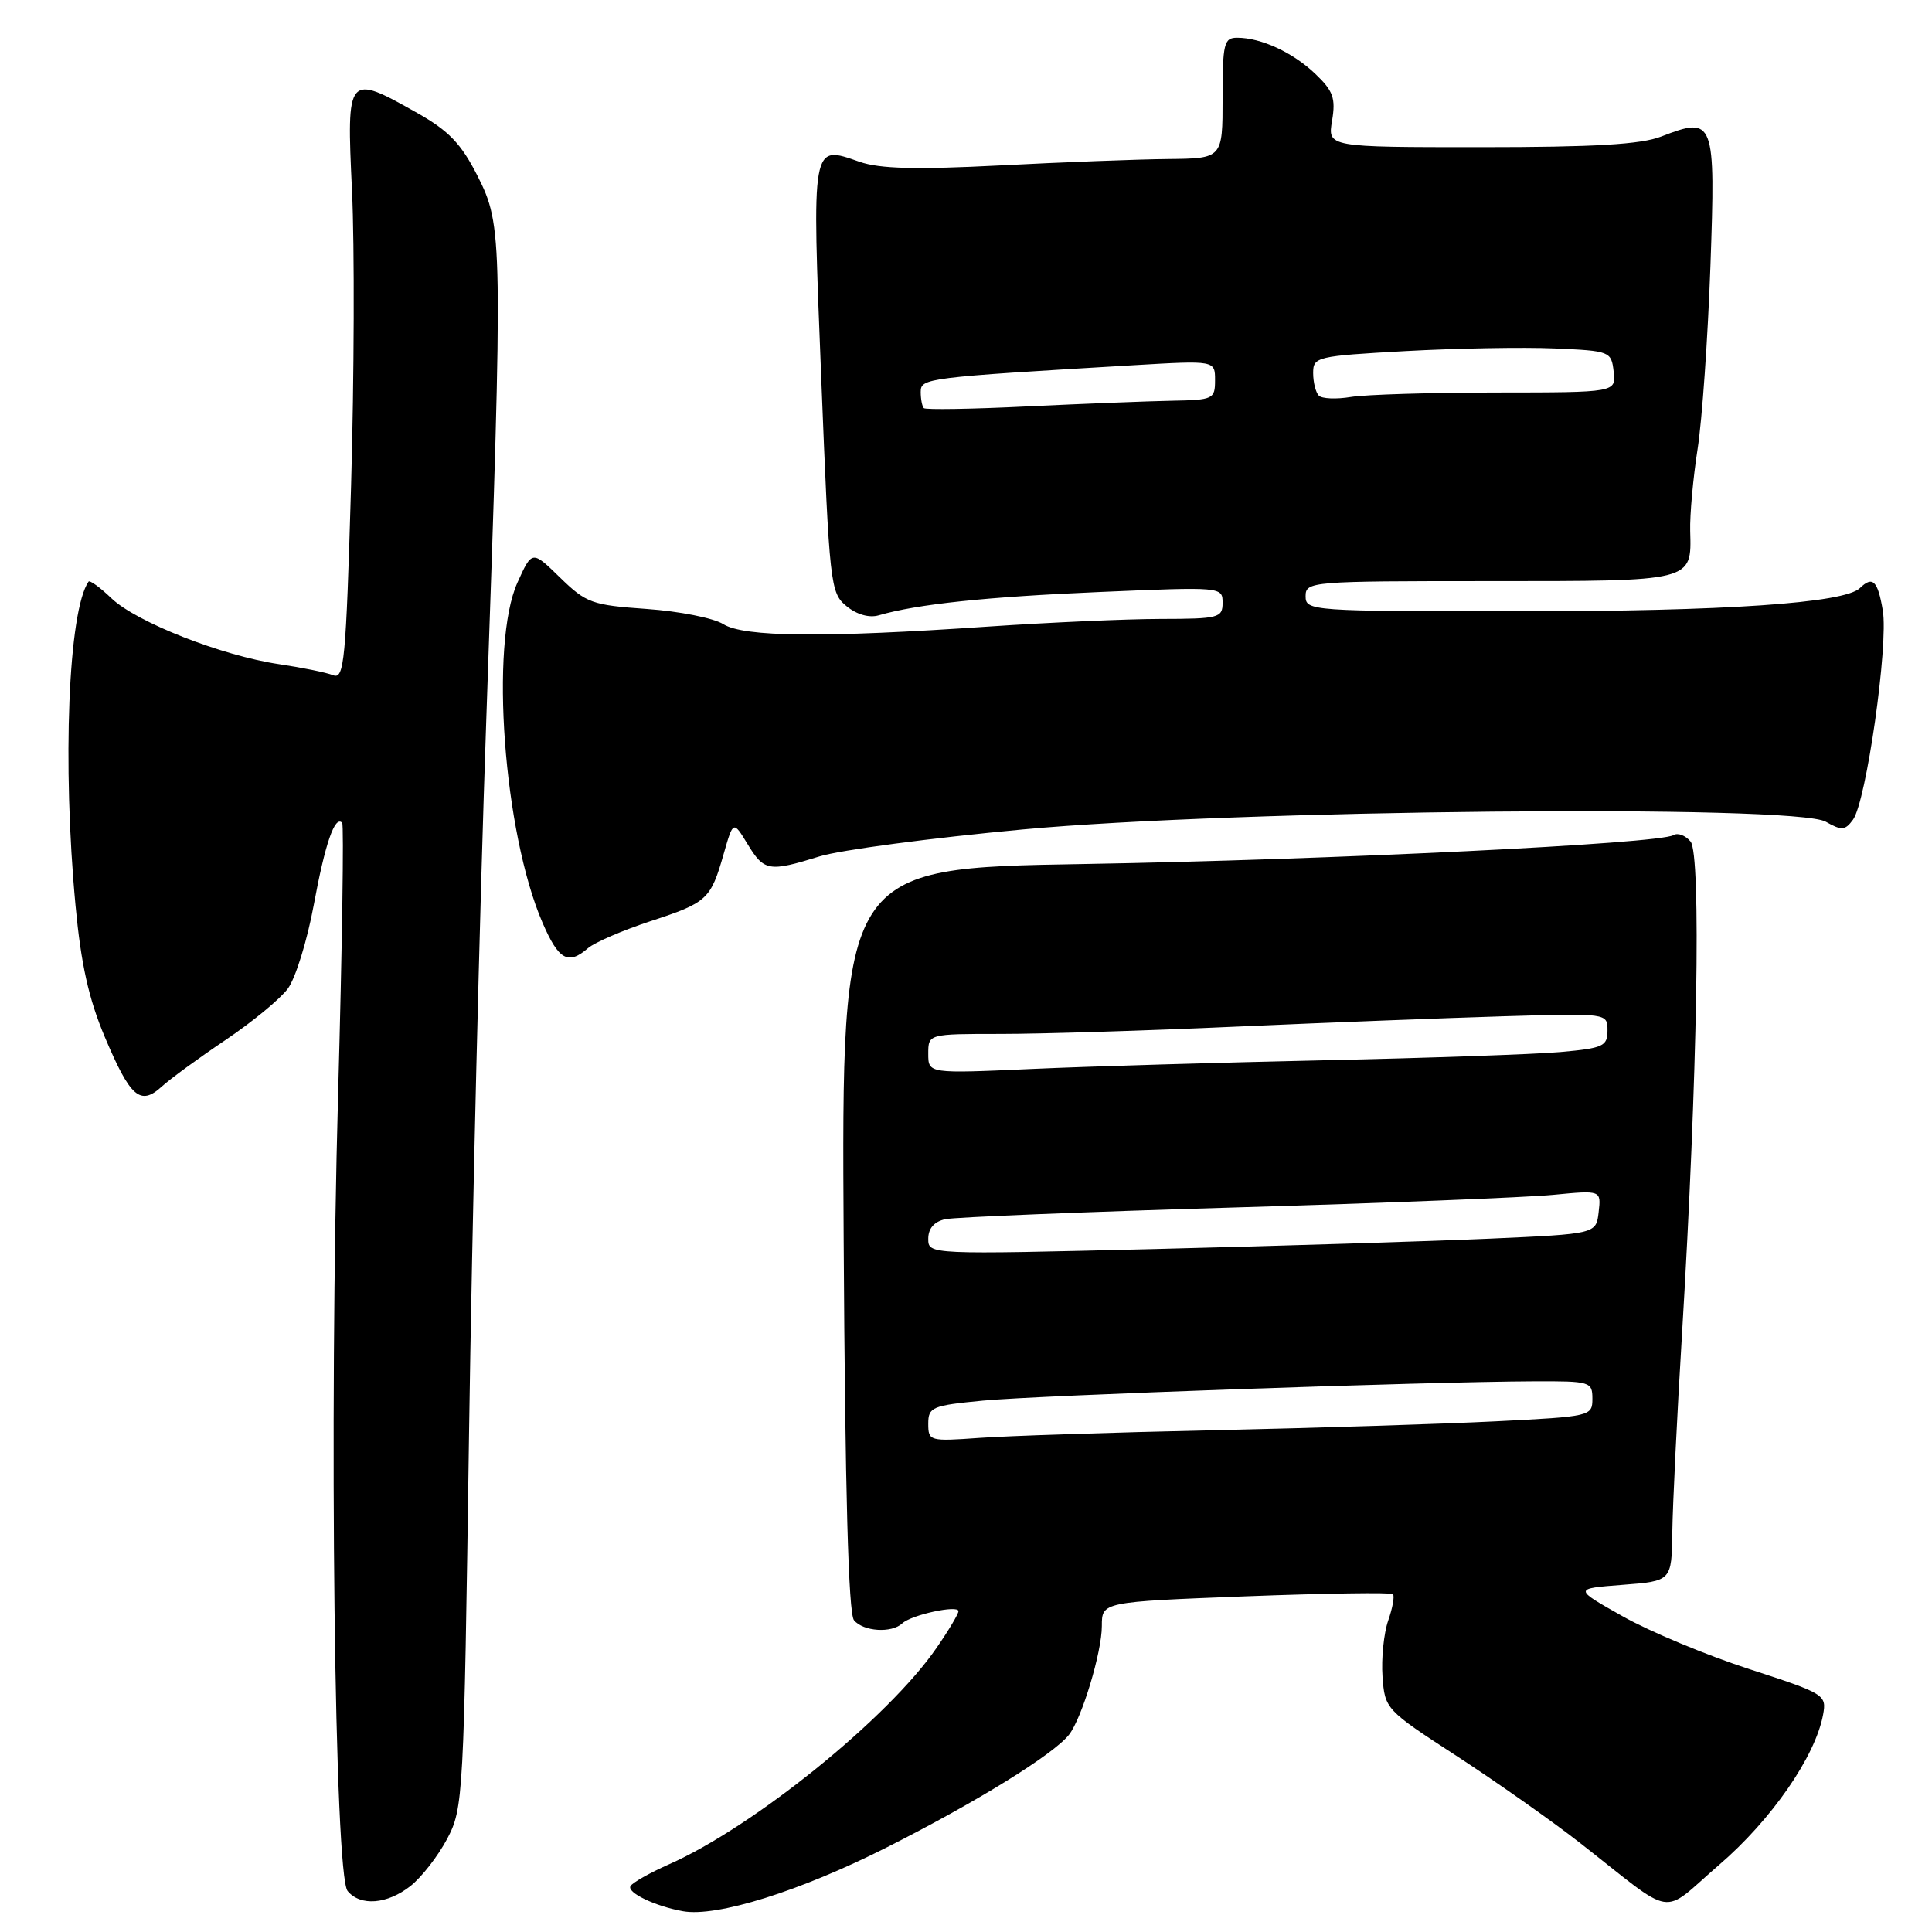 <?xml version="1.0" encoding="UTF-8" standalone="no"?>
<!DOCTYPE svg PUBLIC "-//W3C//DTD SVG 1.1//EN" "http://www.w3.org/Graphics/SVG/1.1/DTD/svg11.dtd" >
<svg xmlns="http://www.w3.org/2000/svg" xmlns:xlink="http://www.w3.org/1999/xlink" version="1.1" viewBox="0 0 256 256">
 <g >
 <path fill="currentColor"
d=" M 117.50 244.79 C 129.38 238.79 139.58 232.48 141.65 229.86 C 143.35 227.69 146.00 218.93 146.00 215.45 C 146.00 212.26 146.00 212.26 165.06 211.52 C 175.55 211.12 184.32 210.99 184.57 211.23 C 184.81 211.48 184.53 213.05 183.94 214.74 C 183.36 216.42 183.02 219.76 183.19 222.15 C 183.50 226.45 183.60 226.57 193.00 232.67 C 198.22 236.07 205.57 241.24 209.32 244.17 C 222.29 254.31 219.87 253.93 227.80 247.10 C 234.73 241.14 240.55 232.73 241.57 227.20 C 242.05 224.57 241.81 224.42 231.78 221.16 C 226.13 219.33 218.57 216.18 215.00 214.16 C 208.50 210.50 208.50 210.50 215.00 210.00 C 221.50 209.50 221.50 209.50 221.59 203.00 C 221.64 199.43 222.22 187.50 222.89 176.50 C 224.92 142.84 225.43 113.22 224.01 111.51 C 223.33 110.69 222.31 110.31 221.74 110.66 C 219.89 111.80 176.30 113.93 143.50 114.49 C 111.50 115.03 111.50 115.03 111.79 164.21 C 111.98 197.70 112.42 213.80 113.16 214.69 C 114.40 216.19 118.14 216.43 119.55 215.11 C 120.75 213.97 127.00 212.62 127.00 213.49 C 127.00 213.85 125.70 216.04 124.10 218.35 C 117.72 227.63 99.86 242.08 88.63 247.04 C 86.13 248.15 83.84 249.44 83.55 249.91 C 83.02 250.77 86.78 252.58 90.50 253.25 C 94.98 254.05 106.01 250.60 117.50 244.79 Z  M 54.39 249.91 C 55.86 248.75 58.04 245.94 59.25 243.66 C 61.39 239.60 61.46 238.32 62.15 190.00 C 62.54 162.77 63.56 120.25 64.43 95.50 C 66.65 31.59 66.62 29.93 63.28 23.32 C 61.11 19.04 59.47 17.33 55.29 14.97 C 46.00 9.73 45.91 9.83 46.64 25.25 C 46.99 32.54 46.93 50.12 46.52 64.31 C 45.84 87.63 45.61 90.06 44.14 89.47 C 43.24 89.11 40.02 88.46 37.00 88.01 C 29.40 86.89 18.06 82.43 14.77 79.28 C 13.26 77.83 11.89 76.84 11.73 77.07 C 9.05 80.95 8.24 101.23 10.01 120.02 C 10.73 127.74 11.76 132.37 13.88 137.39 C 17.27 145.42 18.59 146.57 21.44 143.97 C 22.57 142.94 26.38 140.16 29.89 137.80 C 33.41 135.43 37.12 132.38 38.14 131.00 C 39.16 129.62 40.70 124.65 41.57 119.94 C 43.08 111.76 44.37 108.01 45.34 109.03 C 45.58 109.29 45.34 125.47 44.80 145.00 C 43.60 188.21 44.32 248.48 46.06 250.57 C 47.76 252.62 51.31 252.33 54.39 249.91 Z  M 77.92 125.63 C 78.79 124.88 82.50 123.28 86.17 122.07 C 93.72 119.60 94.17 119.19 95.90 113.12 C 97.16 108.73 97.16 108.73 99.07 111.87 C 101.25 115.45 101.88 115.56 108.59 113.48 C 111.29 112.64 123.40 111.03 135.50 109.91 C 163.67 107.29 237.87 106.57 241.92 108.88 C 244.03 110.08 244.49 110.04 245.53 108.62 C 247.29 106.22 250.25 85.42 249.48 80.88 C 248.81 76.93 248.14 76.28 246.45 77.92 C 244.40 79.92 228.60 81.00 201.43 81.00 C 173.67 81.00 173.00 80.95 173.00 79.00 C 173.00 77.05 173.67 77.00 197.38 77.00 C 224.49 77.00 224.14 77.09 223.96 70.36 C 223.90 68.24 224.34 63.35 224.94 59.50 C 225.54 55.65 226.30 44.75 226.64 35.27 C 227.33 15.81 227.16 15.37 220.12 18.09 C 217.44 19.14 211.25 19.50 196.21 19.50 C 175.91 19.50 175.91 19.50 176.51 15.98 C 177.00 13.02 176.66 12.05 174.30 9.80 C 171.32 6.95 167.10 5.00 163.93 5.00 C 162.18 5.00 162.00 5.76 162.00 13.00 C 162.00 21.00 162.00 21.00 154.75 21.07 C 150.76 21.11 140.75 21.49 132.50 21.92 C 121.35 22.49 116.58 22.37 113.90 21.44 C 107.48 19.21 107.57 18.68 108.82 50.15 C 109.91 77.55 110.02 78.56 112.17 80.32 C 113.52 81.43 115.18 81.90 116.44 81.53 C 121.52 80.05 130.70 79.08 145.75 78.44 C 161.88 77.75 162.00 77.76 162.00 79.87 C 162.00 81.87 161.49 82.00 153.75 82.01 C 149.21 82.02 138.97 82.48 131.00 83.02 C 109.08 84.52 98.59 84.42 95.84 82.70 C 94.55 81.89 89.99 80.99 85.71 80.69 C 78.43 80.18 77.68 79.91 74.21 76.53 C 70.50 72.91 70.50 72.91 68.56 77.20 C 64.89 85.35 66.73 110.31 71.88 122.25 C 74.02 127.21 75.28 127.92 77.92 125.63 Z  M 123.00 188.65 C 123.00 186.45 123.49 186.24 130.25 185.59 C 137.55 184.89 188.83 183.09 203.25 183.03 C 210.72 183.00 211.00 183.08 211.00 185.35 C 211.00 187.65 210.78 187.70 198.25 188.33 C 191.24 188.68 174.47 189.21 161.00 189.51 C 147.53 189.80 133.46 190.26 129.75 190.53 C 123.18 191.00 123.00 190.95 123.00 188.65 Z  M 123.00 164.14 C 123.00 162.77 123.79 161.87 125.25 161.55 C 126.49 161.28 143.70 160.58 163.50 160.00 C 183.30 159.42 202.35 158.66 205.83 158.32 C 212.16 157.71 212.16 157.71 211.83 160.60 C 211.50 163.50 211.50 163.50 197.37 164.13 C 189.60 164.47 169.68 165.09 153.12 165.50 C 123.00 166.24 123.00 166.24 123.00 164.14 Z  M 123.00 139.63 C 123.00 137.00 123.00 137.00 132.62 137.00 C 137.91 137.00 151.98 136.57 163.87 136.03 C 175.77 135.50 191.69 134.89 199.25 134.66 C 213.00 134.25 213.00 134.25 213.00 136.55 C 213.00 138.63 212.44 138.89 206.75 139.40 C 203.31 139.70 189.25 140.19 175.50 140.49 C 161.75 140.79 144.31 141.30 136.75 141.64 C 123.00 142.26 123.00 142.26 123.00 139.63 Z  M 122.41 54.08 C 122.19 53.85 122.00 52.89 122.00 51.94 C 122.00 50.10 122.68 50.02 150.25 48.39 C 161.00 47.76 161.00 47.76 161.00 50.38 C 161.00 52.89 160.76 53.00 155.25 53.10 C 152.09 53.16 143.50 53.50 136.16 53.85 C 128.83 54.21 122.64 54.31 122.41 54.08 Z  M 174.75 52.42 C 174.34 52.01 174.00 50.66 174.00 49.43 C 174.00 47.28 174.44 47.18 186.25 46.52 C 192.99 46.15 201.88 45.99 206.00 46.17 C 213.35 46.49 213.51 46.56 213.82 49.25 C 214.13 52.00 214.13 52.00 198.32 52.01 C 189.62 52.02 180.93 52.28 179.00 52.60 C 177.07 52.92 175.16 52.84 174.75 52.42 Z "/>
</g>
</svg>